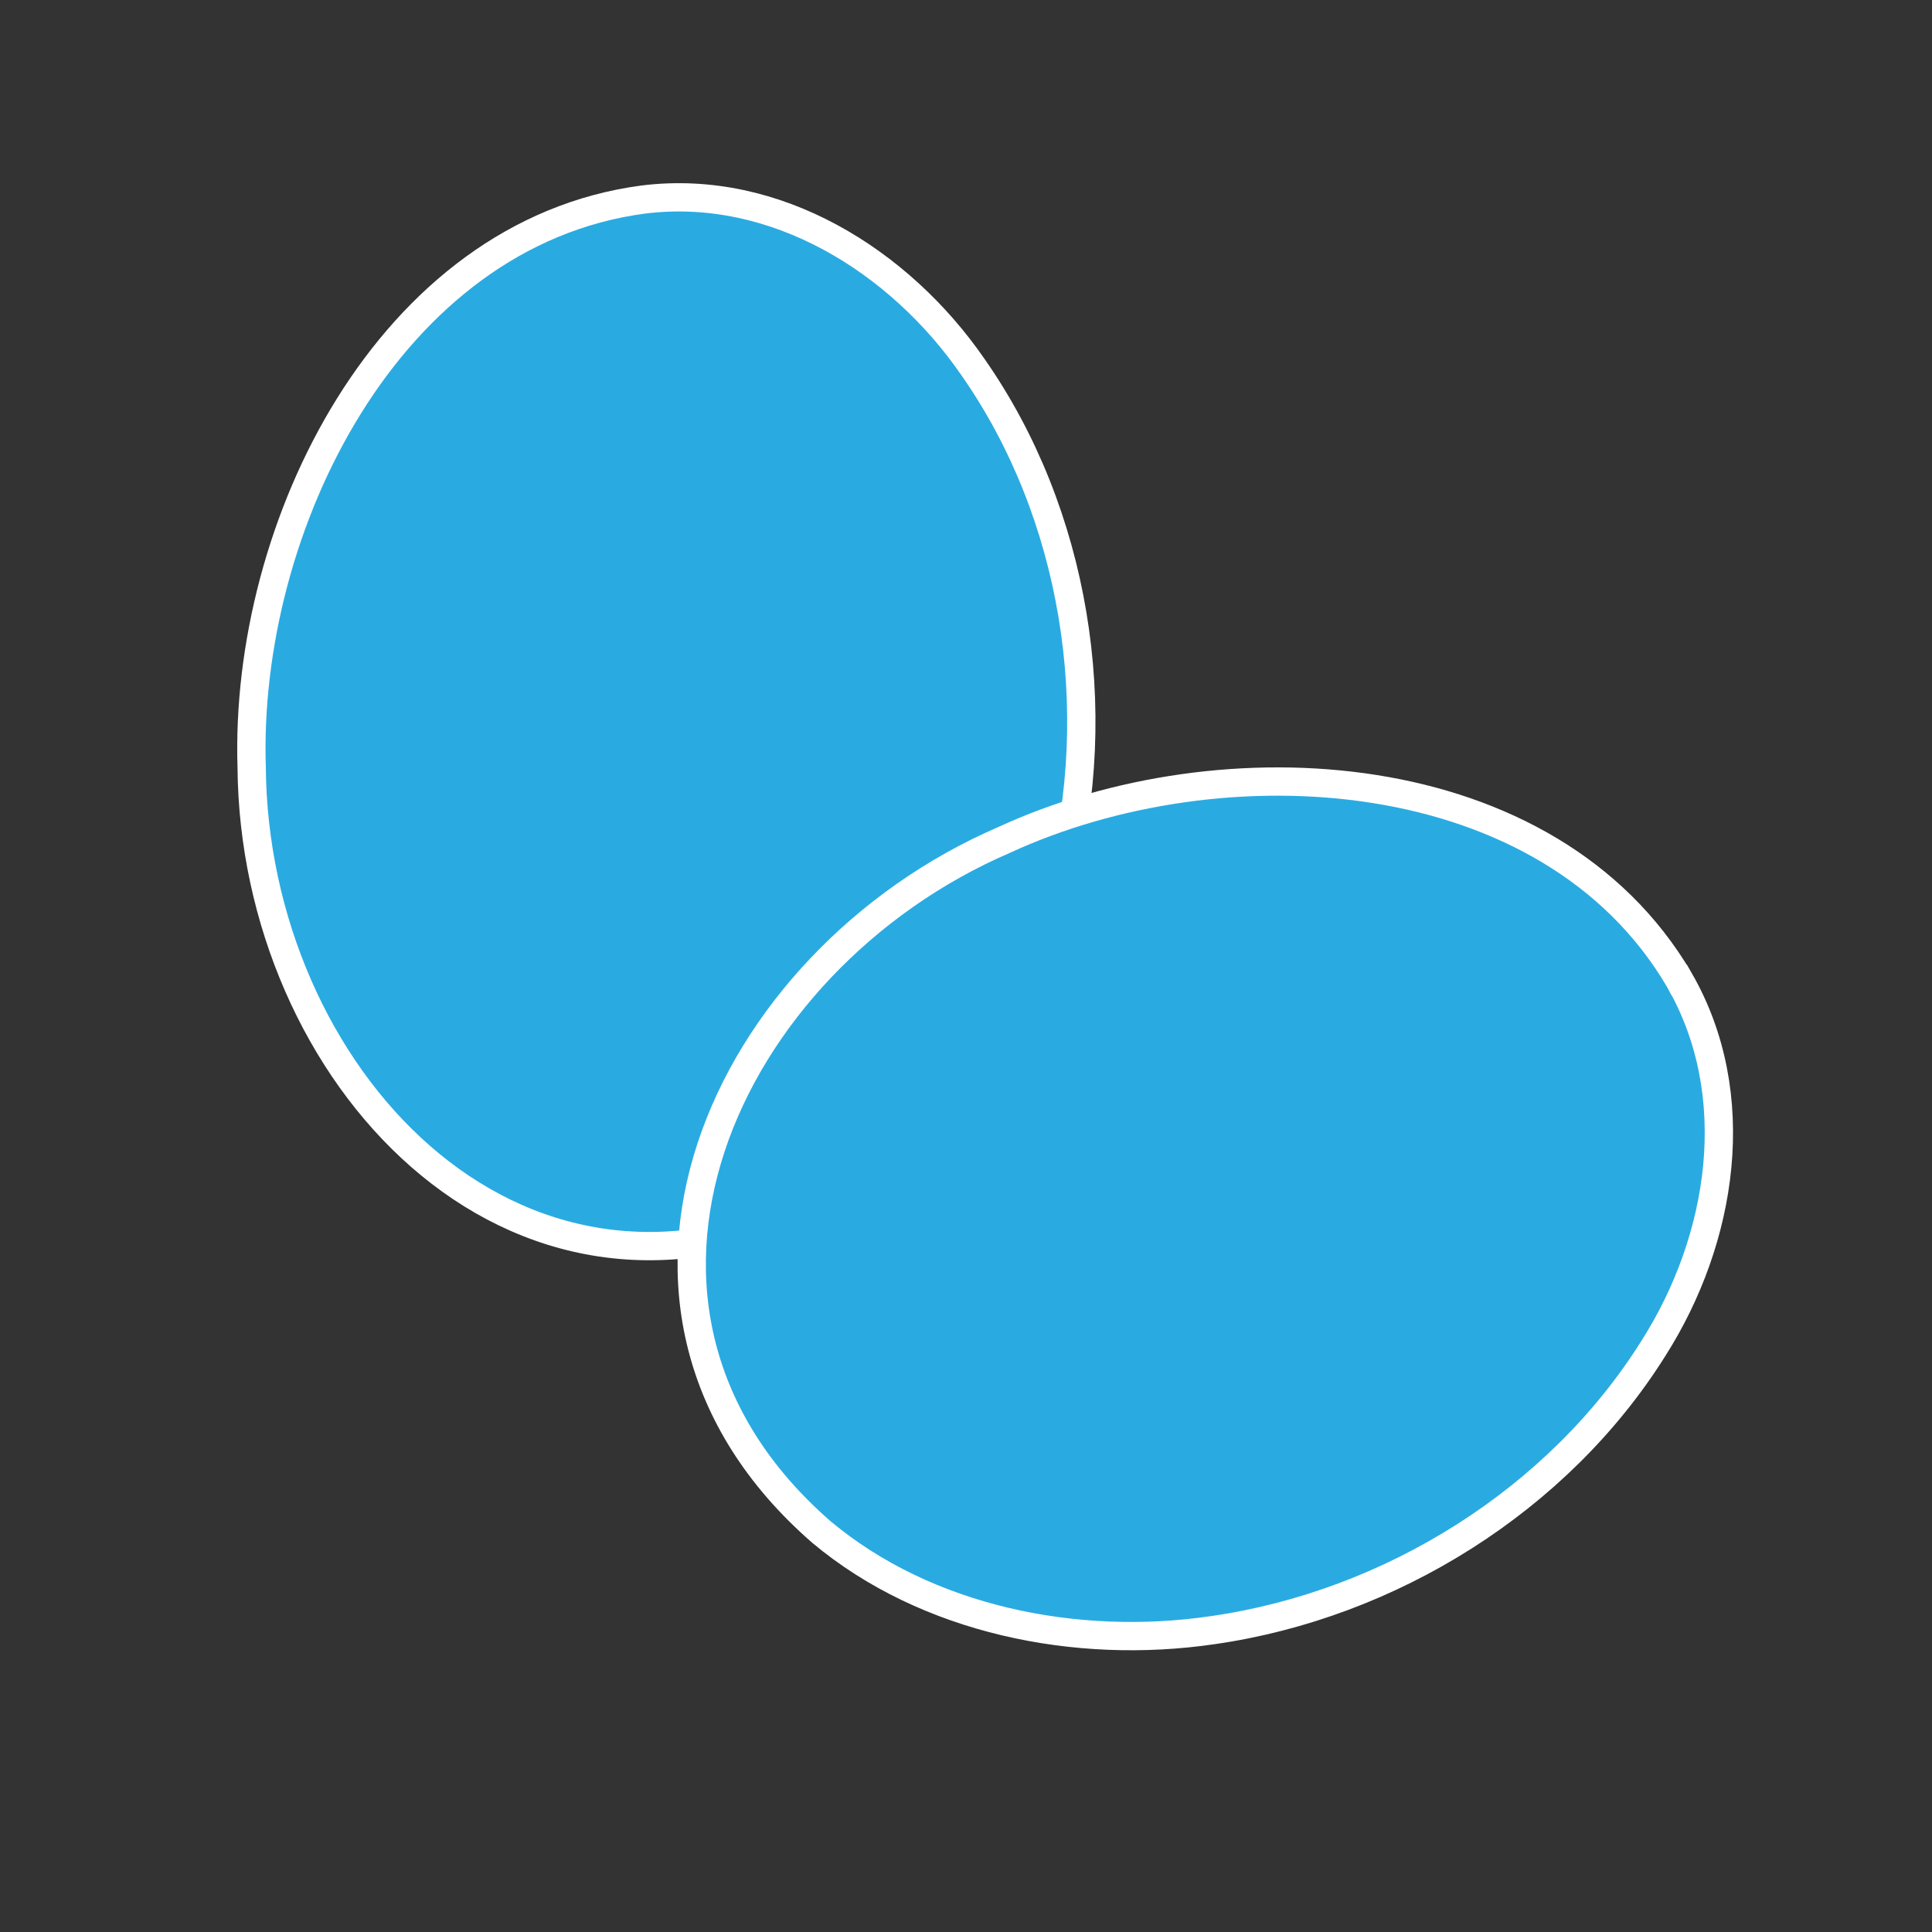 <?xml version="1.0" encoding="UTF-8"?>
<svg id="Layer_14" xmlns="http://www.w3.org/2000/svg" version="1.1" viewBox="0 0 1024 1024">
  <rect x="0" y="0" width="1024" height="1024" fill="#333333" stroke="none"/>
  <!-- Generator: Adobe Illustrator 29.0.1, SVG Export Plug-In . SVG Version: 2.1.0 Build 192)  -->
  <defs>
    <style>
      .st0 {
        fill: #29abe2;
        stroke: #fff;
        stroke-miterlimit: 10;
        stroke-width: 15px;
      }
    </style>
  </defs>
  <path class="st0" d="M341.12,105.74c69.83-8.63,135.62,32.35,174.51,88.73,54.32,77.57,70.91,181.3,46.53,273.51-18.39,70.6-63.99,137.4-128.6,170.52-162.56,79.45-298.96-70.24-300.17-231.88-4.1-127.48,72.59-283,207.56-300.86l.17-.02Z"/>
  <path class="st0" d="M890.09,519.38c35.15,60.95,23.03,137.51-13.75,195.28-50.28,80.24-139.36,135.93-233.79,149.39-72.19,10.56-151.48-5.42-207.15-52.02-136.49-118.77-51.76-302.71,96.65-366.78,115.81-53.43,288.93-43.38,357.95,73.98l.08.15Z"/>
</svg>
